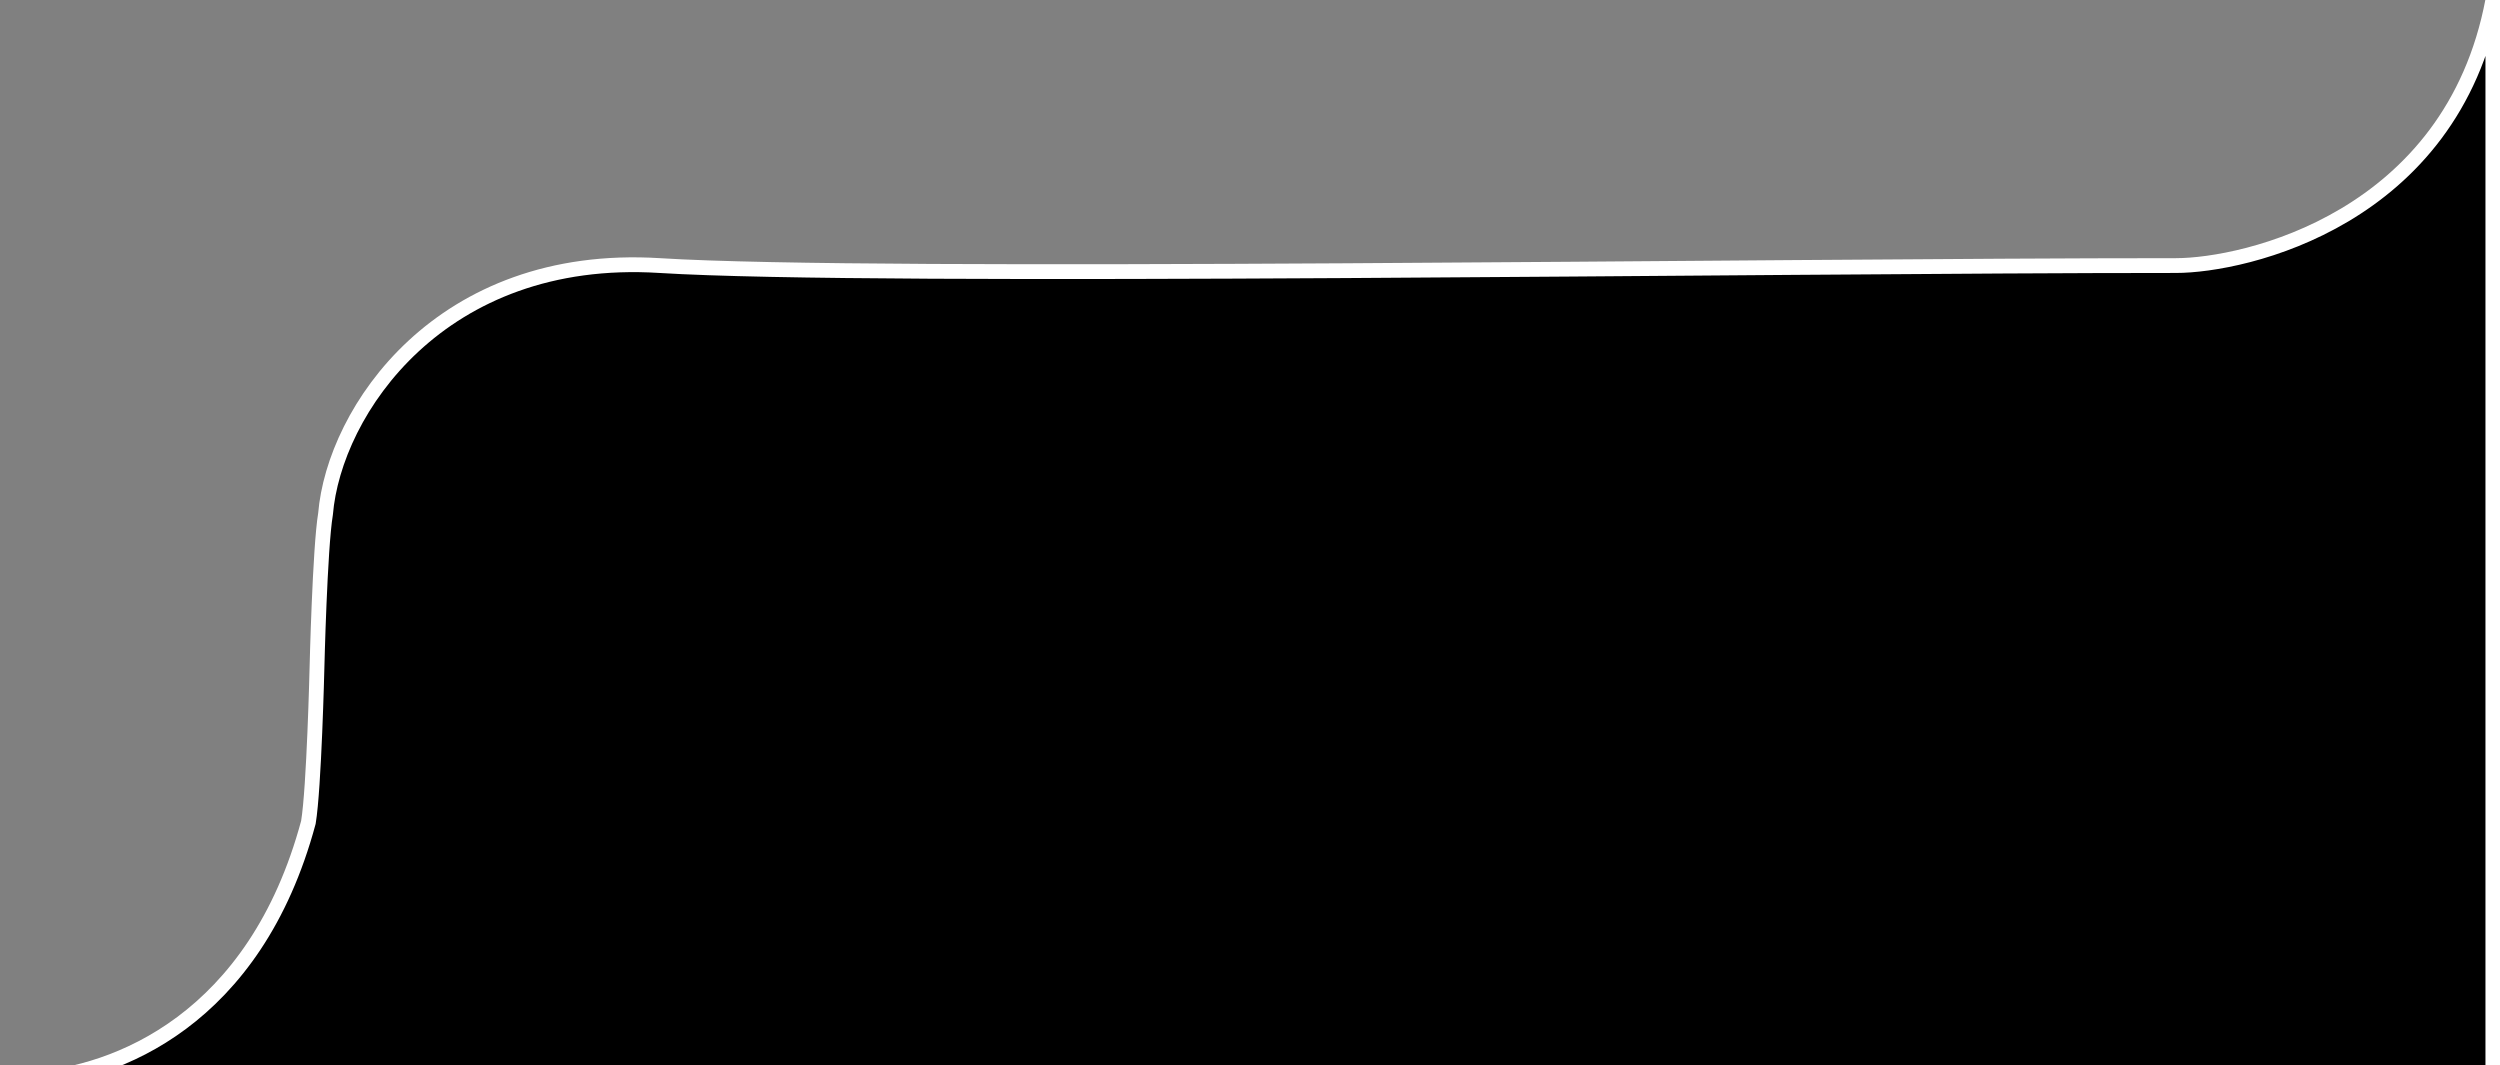 <svg width="169" height="72" viewBox="0 0 169 72" fill="none" xmlns="http://www.w3.org/2000/svg">
<rect x="0" y="0" width="169" height="72" fill="#808080" stroke="none"/>
<path d="M21.427 45.169C21.427 45.169 21.233 53.276 20.847 55.593C17.248 68.962 7.869 72.59 2.027 72.966H168.517V0C165.737 14.825 151.723 17.952 147.09 17.952C119.098 17.95 59.415 18.878 44.59 17.952C29.765 17.025 22.585 27.797 22.006 34.745C21.62 37.062 21.427 45.169 21.427 45.169Z" fill="black"/>
<path d="M0 72.966L0.003 72.966M0.003 72.966H2.027M0.003 72.966C0.609 73.009 1.29 73.013 2.027 72.966M2.027 72.966C7.869 72.59 17.248 68.962 20.847 55.593C21.233 53.276 21.427 45.169 21.427 45.169C21.427 45.169 21.62 37.062 22.006 34.745C22.585 27.797 29.765 17.025 44.59 17.952C59.415 18.878 119.098 17.95 147.09 17.952C151.723 17.952 165.737 14.825 168.517 0V72.966H2.027Z" stroke="white" stroke-linejoin="round"/>
</svg>
